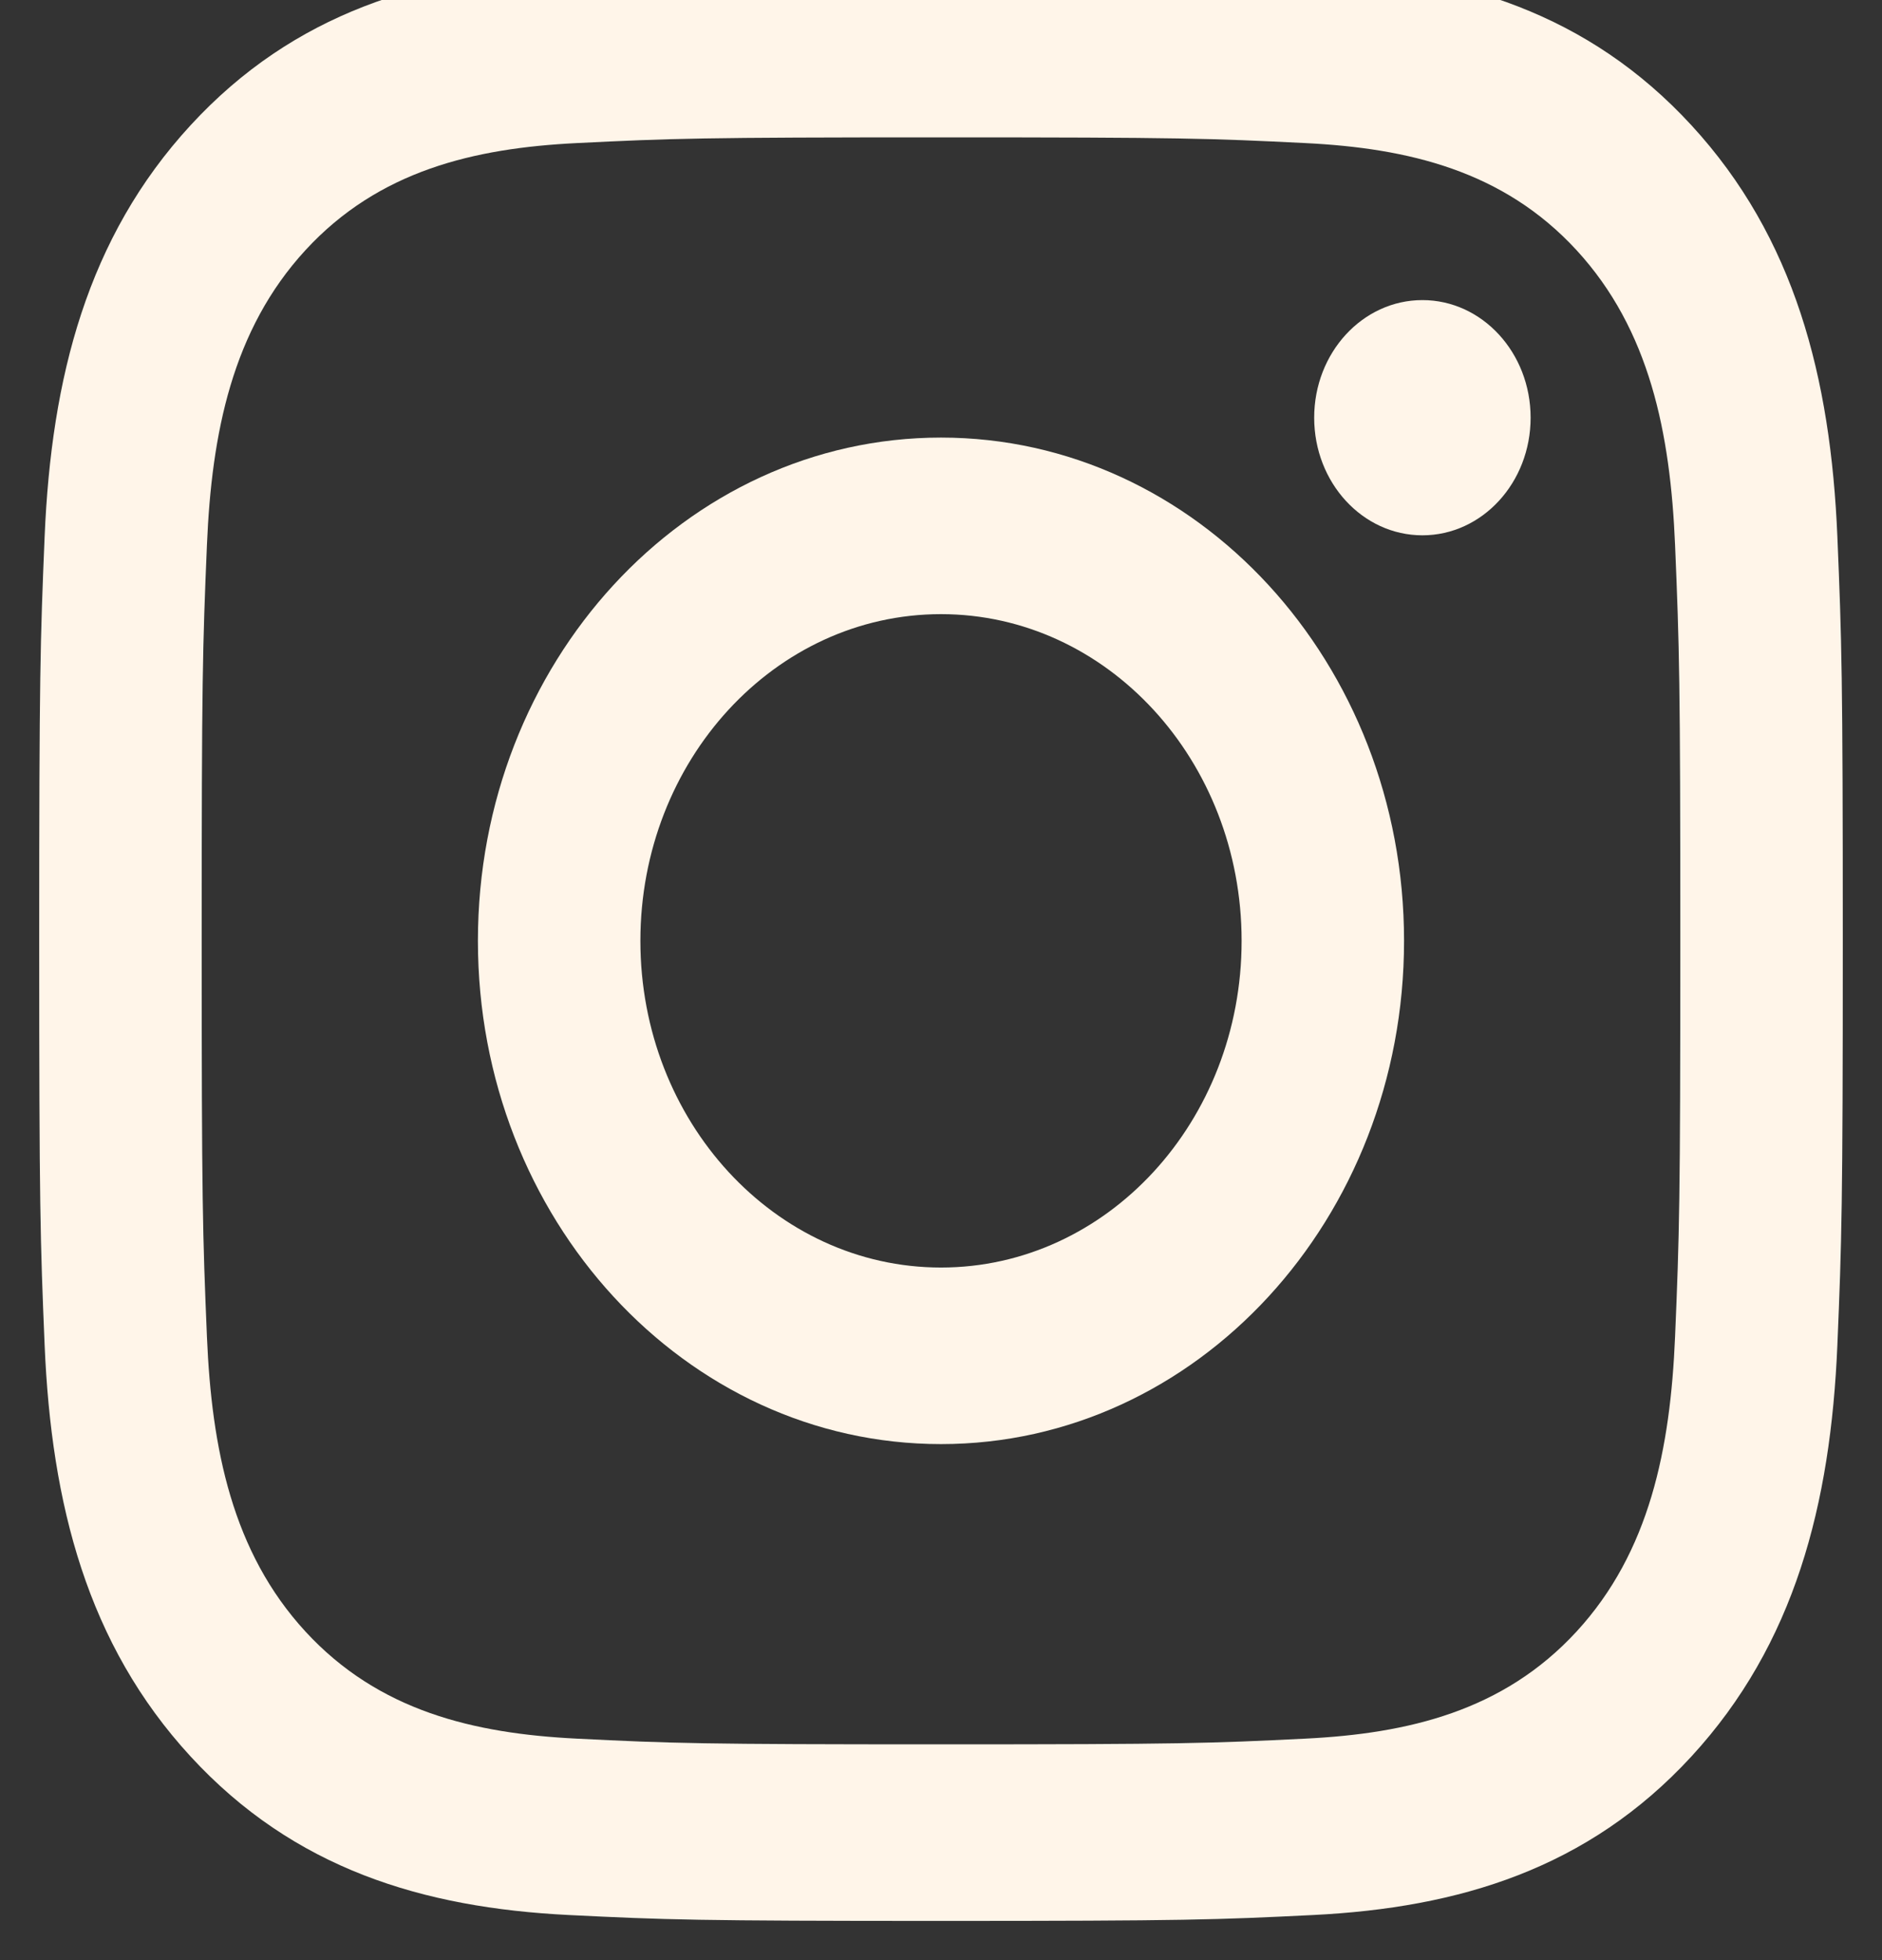 <svg width="48" height="50" viewBox="0 0 48 50" fill="none" xmlns="http://www.w3.org/2000/svg" xmlns:xlink="http://www.w3.org/1999/xlink">
<rect x="0" y="0" width="48" height="50" fill="#333333" stroke="none"/>
<path d="M24,3.504C30.141,3.504 30.868,3.529 33.294,3.65C35.911,3.78 38.34,4.35 40.209,6.381C42.078,8.413 42.602,11.053 42.722,13.898C42.832,16.534 42.856,17.325 42.856,24C42.856,30.675 42.833,31.466 42.722,34.102C42.602,36.947 42.078,39.588 40.209,41.619C38.34,43.65 35.911,44.22 33.294,44.35C30.869,44.47 30.142,44.496 24,44.496C17.858,44.496 17.131,44.471 14.706,44.35C12.089,44.22 9.66,43.65 7.791,41.619C5.922,39.588 5.398,36.947 5.278,34.102C5.168,31.466 5.144,30.675 5.144,24C5.144,17.325 5.167,16.534 5.278,13.898C5.398,11.053 5.922,8.413 7.791,6.381C9.66,4.35 12.089,3.78 14.706,3.65C17.132,3.53 17.859,3.504 24,3.504ZM24,-1C17.754,-1 16.971,-0.971 14.517,-0.85C10.78,-0.665 7.497,0.33 4.86,3.196C2.225,6.06 1.309,9.628 1.138,13.693C1.027,16.359 1,17.21 1,24C1,30.79 1.027,31.641 1.138,34.307C1.309,38.37 2.224,41.939 4.86,44.804C7.496,47.669 10.778,48.665 14.517,48.85C16.971,48.971 17.754,49 24,49C30.246,49 31.029,48.971 33.483,48.85C37.219,48.665 40.503,47.67 43.14,44.804C45.775,41.94 46.691,38.372 46.862,34.307C46.973,31.641 47,30.79 47,24C47,17.21 46.973,16.359 46.862,13.693C46.691,9.63 45.776,6.061 43.14,3.196C40.504,0.331 37.222,-0.665 33.483,-0.85C31.029,-0.971 30.246,-1 24,-1Z" fill="#FFF5E9"/>
<path d="M24,11.162C17.477,11.162 12.189,16.91 12.189,24C12.189,31.089 17.477,36.837 24,36.837C30.523,36.837 35.81,31.09 35.81,24C35.81,16.909 30.523,11.162 24,11.162ZM24,32.333C19.766,32.333 16.333,28.602 16.333,24C16.333,19.398 19.766,15.666 24,15.666C28.234,15.666 31.667,19.398 31.667,24C31.667,28.602 28.234,32.333 24,32.333Z" fill="#FFF5E9"/>
<path d="M36.278,13.655C37.802,13.655 39.038,12.312 39.038,10.655C39.038,8.998 37.802,7.655 36.278,7.655C34.753,7.655 33.518,8.998 33.518,10.655C33.518,12.312 34.753,13.655 36.278,13.655Z" fill="#FFF5E9"/>
</svg>
